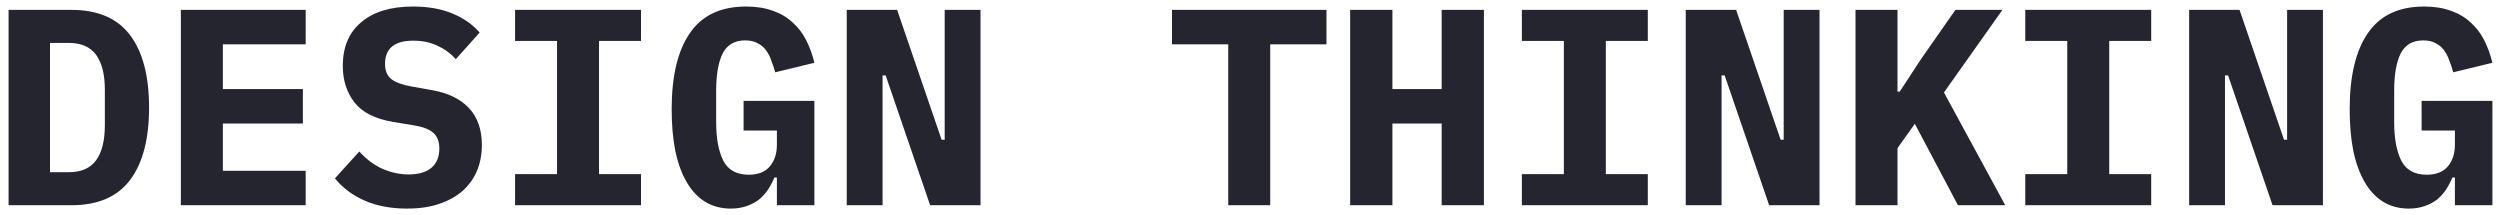 <svg width="268" height="23" viewBox="0 0 268 23" fill="none" xmlns="http://www.w3.org/2000/svg">
<path d="M0.92 1.06H7.67C10.49 1.06 12.58 1.96 13.94 3.76C15.3 5.56 15.98 8.15 15.98 11.53C15.98 14.91 15.3 17.5 13.94 19.3C12.58 21.1 10.49 22 7.67 22H0.92V1.06ZM7.37 18.46C8.71 18.46 9.69 18.03 10.31 17.17C10.93 16.31 11.24 15.06 11.24 13.42V9.61C11.24 7.99 10.93 6.75 10.31 5.89C9.69 5.03 8.71 4.6 7.37 4.6H5.36V18.46H7.37ZM19.388 22V1.06H32.768V4.75H23.888V9.55H32.468V13.24H23.888V18.31H32.768V22H19.388ZM43.647 22.36C41.887 22.36 40.357 22.07 39.057 21.49C37.757 20.91 36.707 20.12 35.907 19.12L38.517 16.24C39.277 17.08 40.107 17.7 41.007 18.1C41.927 18.5 42.857 18.7 43.797 18.7C44.877 18.7 45.697 18.46 46.257 17.98C46.817 17.5 47.097 16.81 47.097 15.91C47.097 15.17 46.877 14.61 46.437 14.23C46.017 13.85 45.297 13.58 44.277 13.42L42.087 13.06C40.207 12.74 38.847 12.05 38.007 10.99C37.167 9.91 36.747 8.6 36.747 7.06C36.747 5.04 37.407 3.48 38.727 2.38C40.047 1.26 41.897 0.7 44.277 0.7C45.897 0.7 47.307 0.95 48.507 1.45C49.707 1.95 50.677 2.63 51.417 3.49L48.867 6.34C48.307 5.72 47.647 5.24 46.887 4.9C46.127 4.54 45.267 4.36 44.307 4.36C42.287 4.36 41.277 5.19 41.277 6.85C41.277 7.57 41.497 8.11 41.937 8.47C42.397 8.83 43.137 9.1 44.157 9.28L46.347 9.67C48.047 9.97 49.357 10.61 50.277 11.59C51.197 12.57 51.657 13.89 51.657 15.55C51.657 16.53 51.487 17.44 51.147 18.28C50.807 19.1 50.297 19.82 49.617 20.44C48.937 21.04 48.097 21.51 47.097 21.85C46.117 22.19 44.967 22.36 43.647 22.36ZM55.215 22V18.67H59.715V4.39H55.215V1.06H68.715V4.39H64.215V18.67H68.715V22H55.215ZM83.283 19.03H83.013C82.833 19.47 82.613 19.89 82.353 20.29C82.093 20.69 81.773 21.05 81.393 21.37C81.013 21.67 80.563 21.91 80.043 22.09C79.543 22.27 78.973 22.36 78.333 22.36C77.313 22.36 76.403 22.12 75.603 21.64C74.823 21.16 74.163 20.46 73.623 19.54C73.083 18.62 72.673 17.5 72.393 16.18C72.133 14.86 72.003 13.37 72.003 11.71C72.003 8.15 72.653 5.43 73.953 3.55C75.253 1.65 77.263 0.7 79.983 0.7C81.063 0.7 82.013 0.85 82.833 1.15C83.653 1.43 84.353 1.84 84.933 2.38C85.533 2.9 86.023 3.53 86.403 4.27C86.783 5.01 87.083 5.83 87.303 6.73L83.103 7.75C82.983 7.31 82.843 6.89 82.683 6.49C82.543 6.07 82.353 5.7 82.113 5.38C81.873 5.06 81.573 4.81 81.213 4.63C80.853 4.43 80.413 4.33 79.893 4.33C78.753 4.33 77.943 4.8 77.463 5.74C77.003 6.68 76.773 8 76.773 9.7V13.12C76.773 14.82 77.023 16.18 77.523 17.2C78.043 18.22 78.953 18.73 80.253 18.73C81.273 18.73 82.033 18.43 82.533 17.83C83.033 17.23 83.283 16.46 83.283 15.52V13.99H79.713V10.81H87.303V22H83.283V19.03ZM94.941 8.08H94.611V22H90.771V1.06H96.171L100.941 14.98H101.271V1.06H105.111V22H99.711L94.941 8.08ZM136.168 4.75V22H131.668V4.75H125.638V1.06H142.198V4.75H136.168ZM154.546 13.24H149.266V22H144.736V1.06H149.266V9.55H154.546V1.06H159.076V22H154.546V13.24ZM163.145 22V18.67H167.645V4.39H163.145V1.06H176.645V4.39H172.145V18.67H176.645V22H163.145ZM184.883 8.08H184.553V22H180.713V1.06H186.113L190.883 14.98H191.213V1.06H195.053V22H189.653L184.883 8.08ZM205.271 13.27L203.411 15.88V22H198.911V1.06H203.411V9.82H203.651L205.931 6.34L209.621 1.06H214.661L208.391 9.91L214.961 22H209.891L205.271 13.27ZM217.109 22V18.67H221.609V4.39H217.109V1.06H230.609V4.39H226.109V18.67H230.609V22H217.109ZM238.848 8.08H238.518V22H234.678V1.06H240.078L244.848 14.98H245.178V1.06H249.018V22H243.618L238.848 8.08ZM263.166 19.03H262.896C262.716 19.47 262.496 19.89 262.236 20.29C261.976 20.69 261.656 21.05 261.276 21.37C260.896 21.67 260.446 21.91 259.926 22.09C259.426 22.27 258.856 22.36 258.216 22.36C257.196 22.36 256.286 22.12 255.486 21.64C254.706 21.16 254.046 20.46 253.506 19.54C252.966 18.62 252.556 17.5 252.276 16.18C252.016 14.86 251.886 13.37 251.886 11.71C251.886 8.15 252.536 5.43 253.836 3.55C255.136 1.65 257.146 0.7 259.866 0.7C260.946 0.7 261.896 0.85 262.716 1.15C263.536 1.43 264.236 1.84 264.816 2.38C265.416 2.9 265.906 3.53 266.286 4.27C266.666 5.01 266.966 5.83 267.186 6.73L262.986 7.75C262.866 7.31 262.726 6.89 262.566 6.49C262.426 6.07 262.236 5.7 261.996 5.38C261.756 5.06 261.456 4.81 261.096 4.63C260.736 4.43 260.296 4.33 259.776 4.33C258.636 4.33 257.826 4.8 257.346 5.74C256.886 6.68 256.656 8 256.656 9.7V13.12C256.656 14.82 256.906 16.18 257.406 17.2C257.926 18.22 258.836 18.73 260.136 18.73C261.156 18.73 261.916 18.43 262.416 17.83C262.916 17.23 263.166 16.46 263.166 15.52V13.99H259.596V10.81H267.186V22H263.166V19.03Z" fill="#24252E"/>
</svg>
